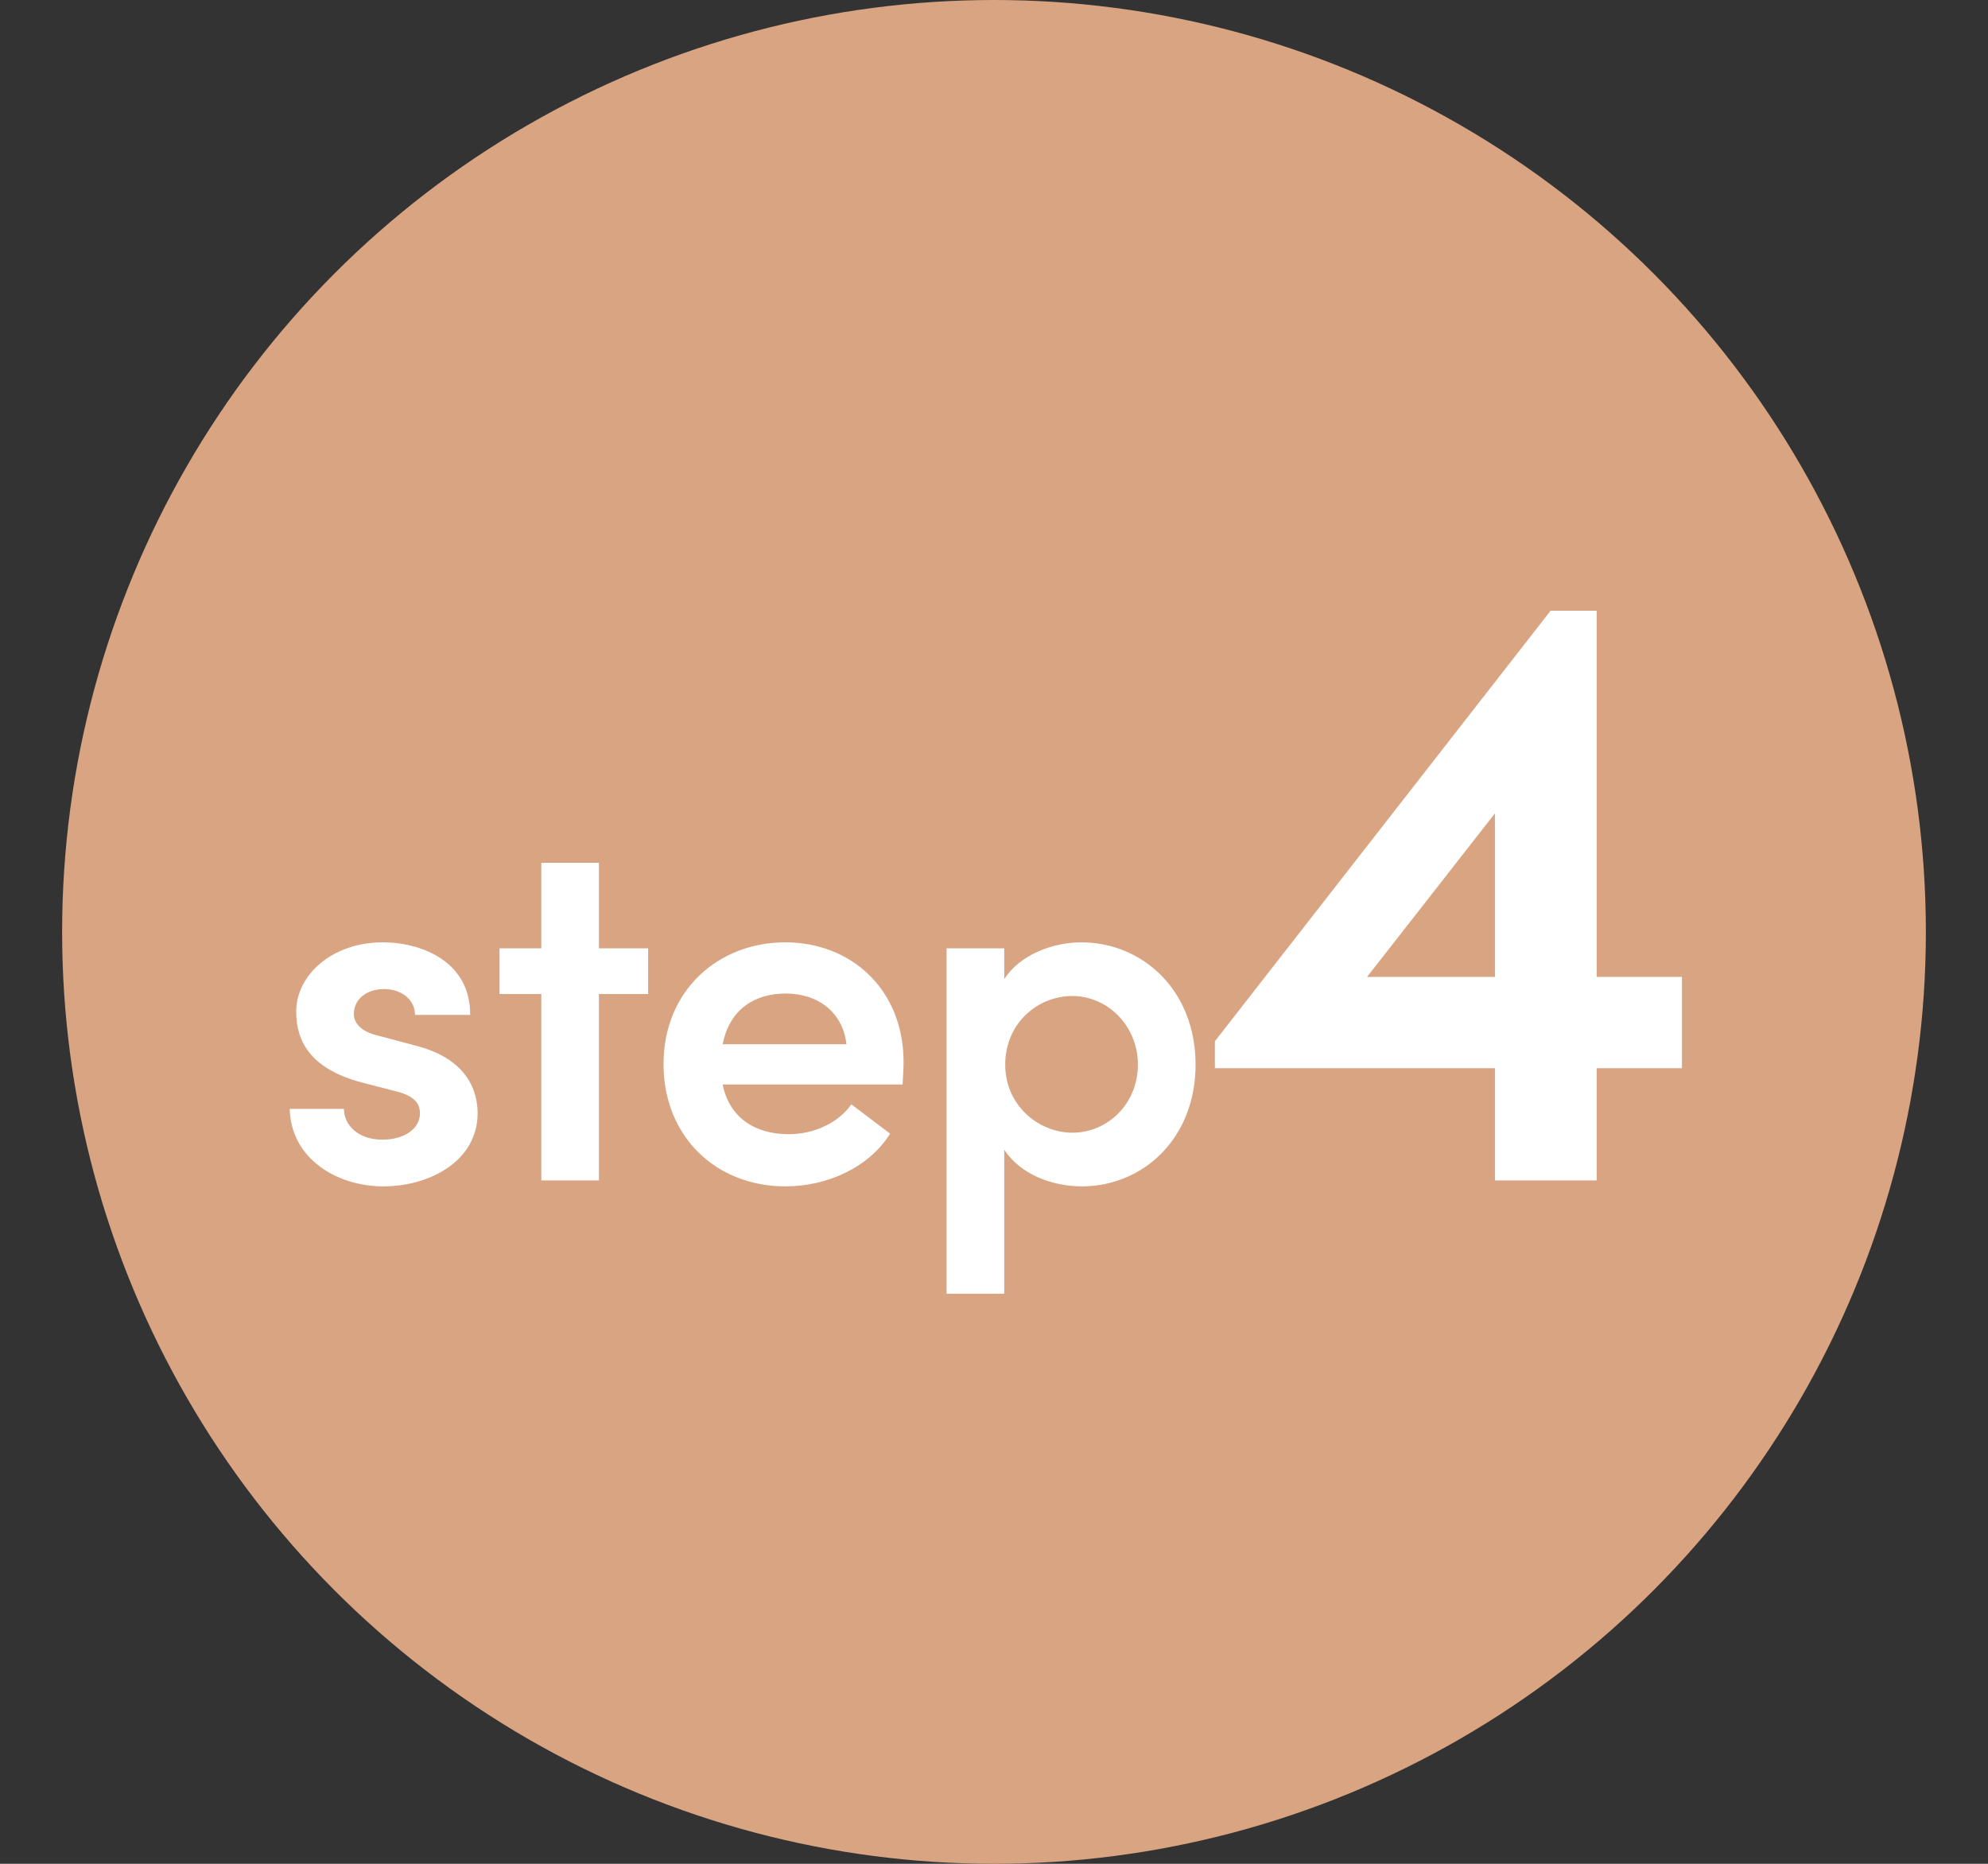 <?xml version="1.0" encoding="UTF-8"?> <svg xmlns="http://www.w3.org/2000/svg" width="64" height="60" viewBox="0 0 64 60" fill="none"><rect x="0" y="0" width="64" height="60" fill="#333333" stroke="none"/><circle cx="32" cy="30" r="30" fill="#D8A481"></circle><path d="M12.336 38.192C13.856 38.192 15.376 37.36 15.376 35.84C15.376 35.152 15.072 34.096 13.392 33.664L12.192 33.344C11.76 33.248 11.392 33.024 11.392 32.64C11.392 32.176 11.792 31.84 12.368 31.84C12.896 31.84 13.36 32.16 13.36 32.672H15.136C15.152 31.008 13.648 30.336 12.32 30.336C10.688 30.336 9.536 31.392 9.536 32.56C9.536 33.504 9.968 34.4 11.648 34.848L12.64 35.104C13.2 35.232 13.52 35.424 13.52 35.84C13.52 36.32 13.04 36.688 12.304 36.688C11.52 36.688 11.072 36.208 11.072 35.696H9.328C9.36 37.296 10.848 38.192 12.336 38.192ZM19.282 30.528V27.776H17.426V30.528H16.082V32H17.426V38H19.282V32H20.866V30.528H19.282ZM29.089 34.192C29.089 31.856 27.409 30.336 25.281 30.336C23.137 30.336 21.361 31.872 21.361 34.256C21.361 36.592 23.057 38.192 25.281 38.192C26.641 38.192 27.969 37.584 28.657 36.496L27.409 35.552C26.977 36.16 26.193 36.512 25.393 36.512C24.273 36.512 23.473 35.952 23.265 34.912H29.057C29.073 34.64 29.089 34.4 29.089 34.192ZM23.265 33.616C23.489 32.48 24.305 31.984 25.297 31.984C26.337 31.984 27.137 32.592 27.249 33.616H23.265ZM34.809 30.336C33.913 30.336 32.842 30.72 32.33 31.52V30.528H30.474V41.648H32.33V37.008C32.842 37.808 33.882 38.192 34.825 38.192C36.794 38.192 38.489 36.656 38.489 34.272C38.489 31.872 36.778 30.336 34.809 30.336ZM34.522 36.464C33.45 36.464 32.361 35.6 32.361 34.272C32.361 32.96 33.386 32.064 34.522 32.064C35.673 32.064 36.633 33.04 36.633 34.272C36.633 35.52 35.673 36.464 34.522 36.464ZM51.403 31.448V19.66H49.919L39.111 33.52V34.388H48.127V38H51.403V34.388H54.147V31.448H51.403ZM48.127 26.184V31.448H44.011L48.127 26.184Z" fill="white"></path></svg> 